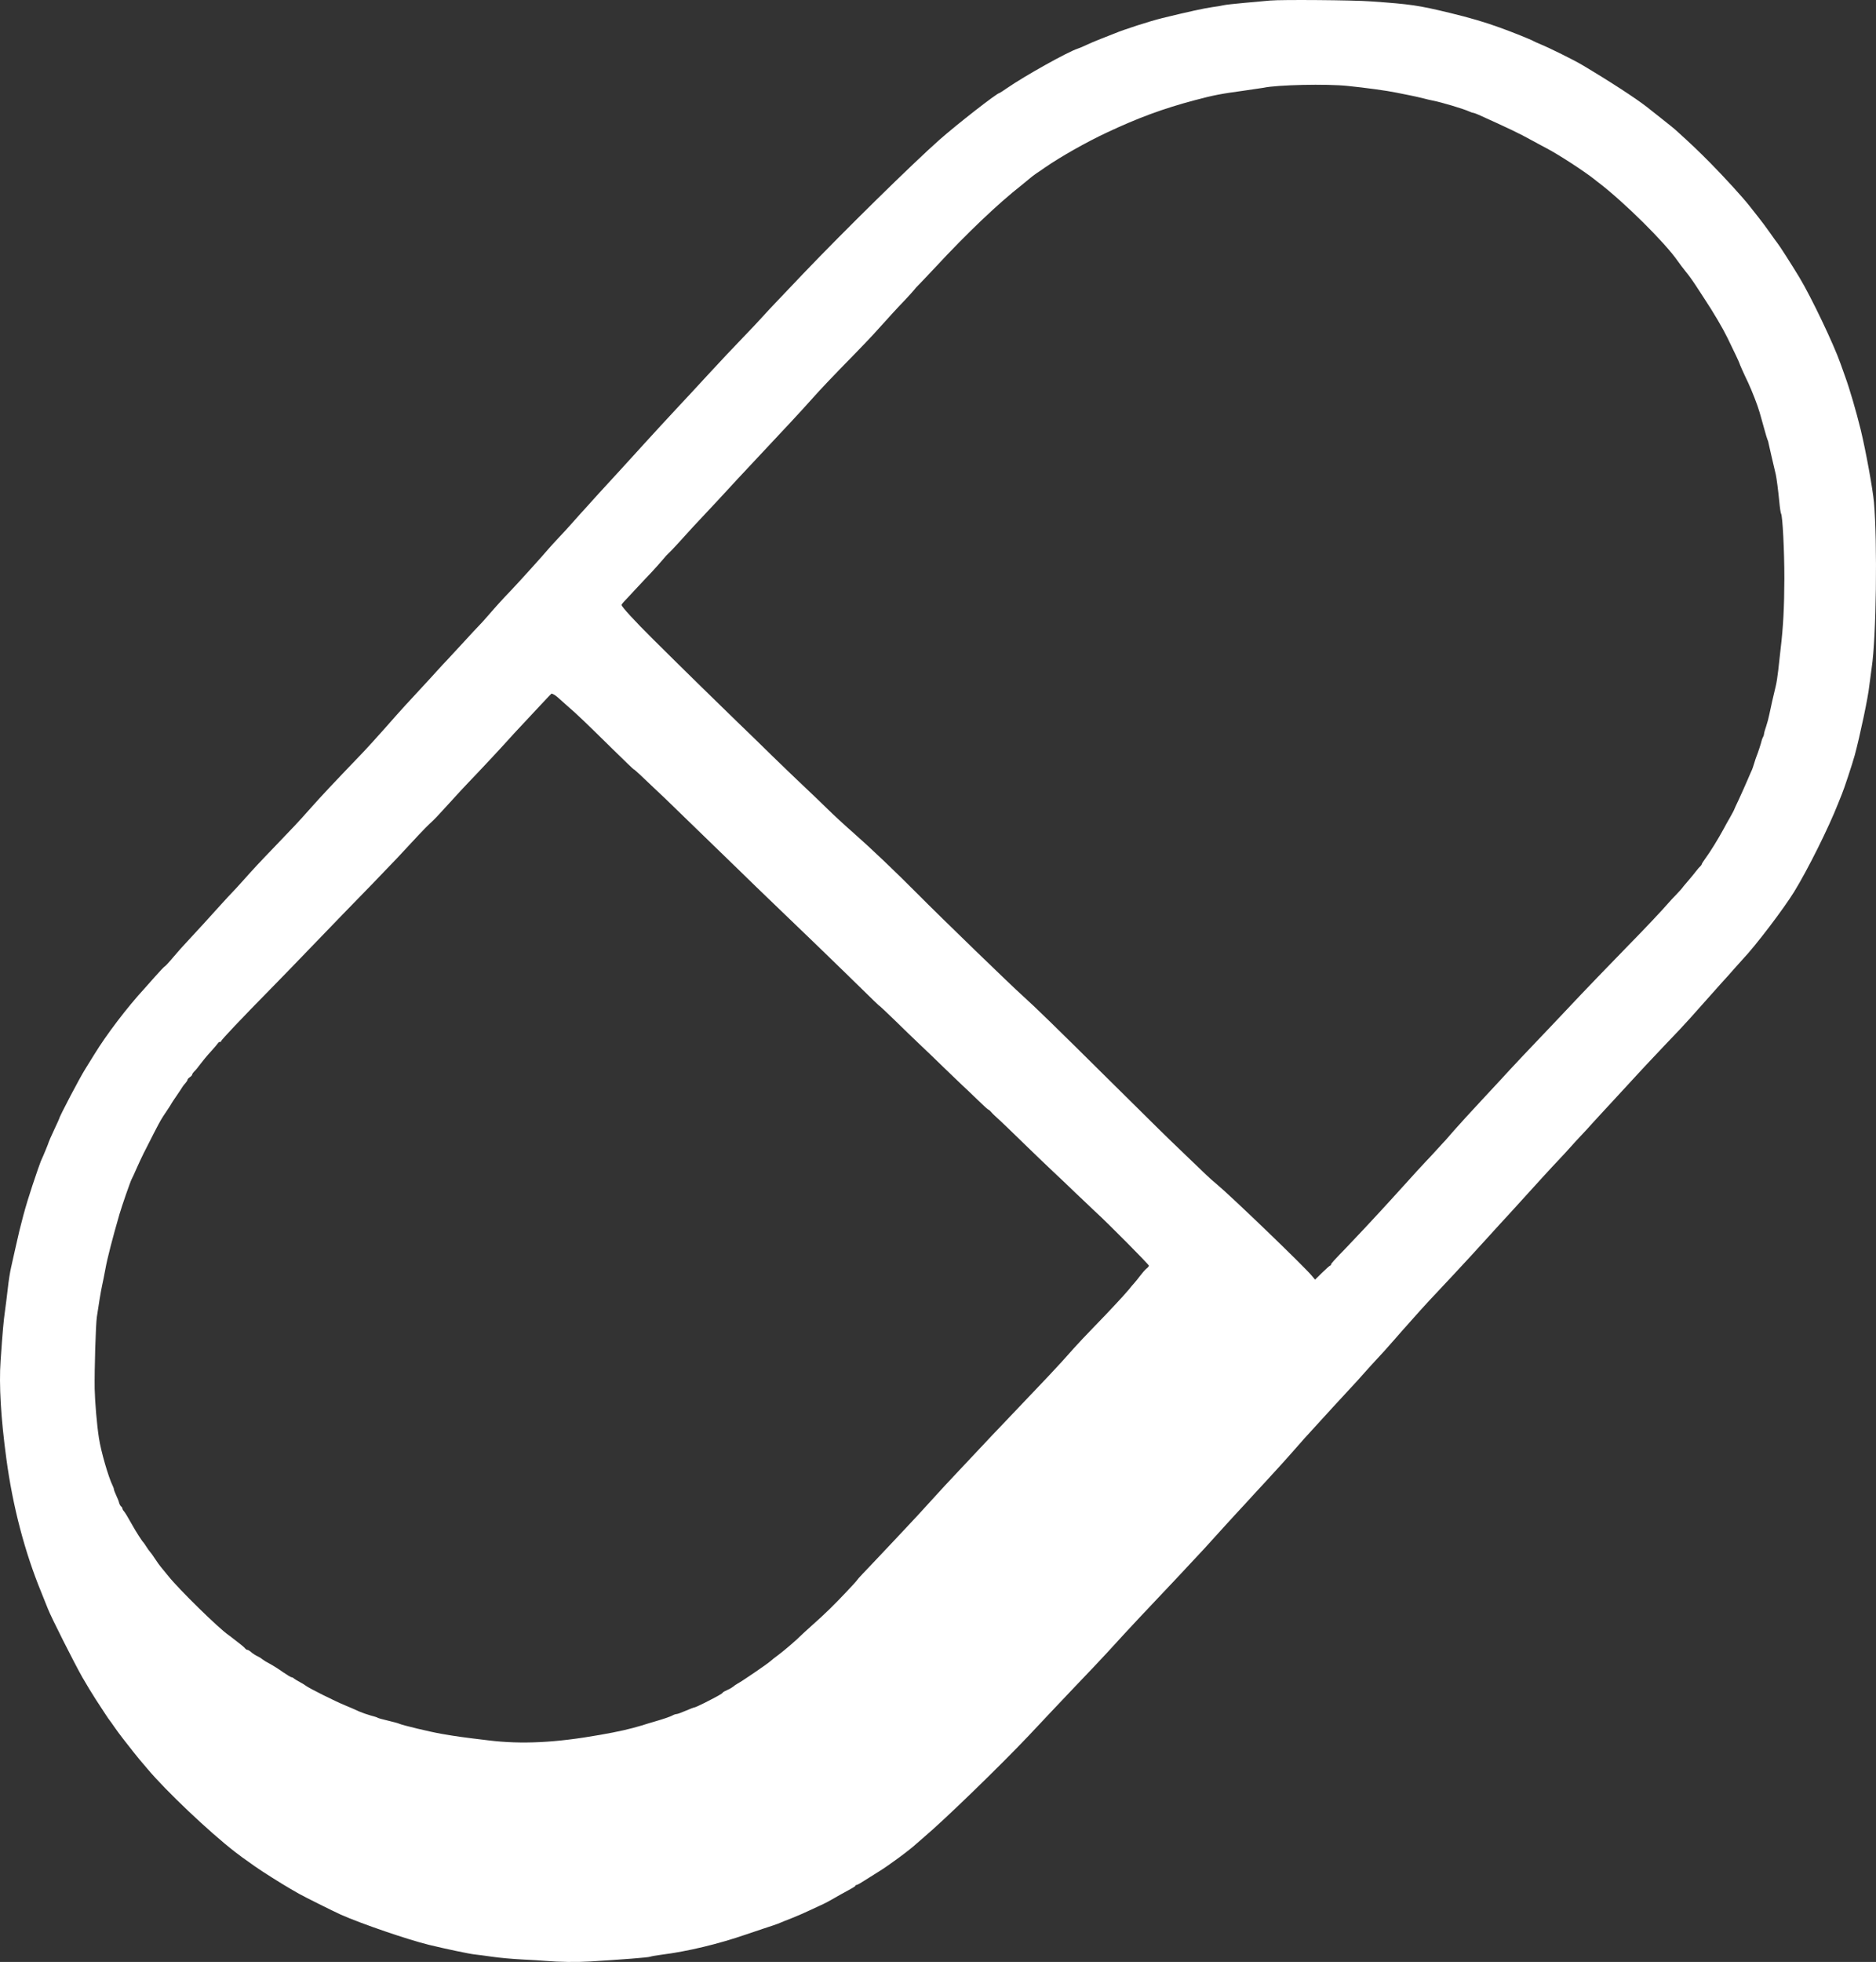 <?xml version="1.0" encoding="UTF-8"?>
<svg id="Layer_2" xmlns="http://www.w3.org/2000/svg" viewBox="0 0 1988.36 2078.19">
  <rect x="0" y="0" width="1988.36" height="2078.19" fill="#333333" stroke="none"/>
  <defs>
    <style>
      .cls-1 {
        fill: #fff;
      }
    </style>
  </defs>
  <g id="Layer_1-2" data-name="Layer_1">
    <path class="cls-1" d="M1346.23.57c-4.9.5-17.3,1.6-27.5,2.5s-20.1,2-22,2.5-7.3,1.4-12,2c-8.4,1.2-25.4,4.9-52.5,11.5-13.4,3.3-40.5,12-51,16.4-2.7,1.1-9.3,3.7-14.5,5.7s-12,4.9-15.1,6.4-7.3,3.3-9.5,4c-10.5,3.4-55.7,28.6-74.7,41.7-4.2,2.9-7.9,5.3-8.2,5.3-2.5,0-44.8,33-63.4,49.4-28.9,25.6-101.2,96.6-144.2,141.6-11.8,12.3-25.1,26.3-29.5,31-4.5,4.7-10.1,10.7-12.5,13.4s-6.8,7.4-9.7,10.5c-3,3.1-8.6,9-12.5,13.1s-11.4,12-16.7,17.5c-5.2,5.5-14.4,15.4-20.5,22-6,6.6-14.2,15.4-18,19.5-3.9,4.1-9.6,10.2-12.6,13.5-3.1,3.3-11.6,12.5-19,20.5-12.2,13.3-21.4,23.3-36.9,40.4-3,3.3-8.4,9.2-12,13.1-9,9.7-25.6,27.9-31,34-2.5,2.7-4.7,5.2-5,5.5s-4.1,4.5-8.5,9.5c-4.3,4.9-11.1,12.4-15.1,16.5-3.9,4.1-8.6,9.3-10.5,11.5-5.9,7-30,33.7-38.8,43-10.9,11.4-15.9,16.9-25.1,27.5-4.1,4.7-8.1,9.2-9,10s-9.9,10.5-20,21.5c-10.2,11-19.1,20.7-20,21.5-.8.8-3.7,4-6.4,7s-9.7,10.7-15.5,16.9c-5.8,6.3-13.5,14.7-17.1,18.5-3.6,3.9-13.3,14.7-21.5,24.1-8.2,9.3-20.1,22.4-26.5,29-29,30.2-41.6,43.6-53.9,57.5-10.5,11.9-18.9,20.8-35.5,38-16.8,17.4-23.1,24.2-34.1,36.5-4.9,5.5-10.3,11.4-11.9,13-1.7,1.7-6.9,7.3-11.6,12.5-12.9,14.3-26,28.7-36.1,39.5-3.7,3.8-10.4,11.4-14.9,16.7-4.5,5.4-8.6,9.8-9,9.8s-5.2,5-10.6,11.1-10.4,11.7-10.9,12.3c-18.3,19.8-40.5,49-53.4,70.1-4.1,6.6-8.4,13.6-9.6,15.5-5.7,9-27.5,50.5-27.5,52.4,0,.2-2.5,5.7-5.5,12.1-3,6.5-5.5,12-5.5,12.4,0,.7-5.9,15.1-8.5,20.6-.7,1.6-4.8,13.3-9,26-7.3,22-12.2,40-17.9,66-1.5,6.6-3.5,15.8-4.6,20.5s-2.7,14.8-3.5,22.5c-.9,7.7-2.2,18.5-3,24-1.4,9.7-2.4,20.5-4.6,52.5-1.8,25.1.3,60.7,6.1,103.5,6.8,50.6,19.4,98.6,37,141.5,2.8,6.9,6,14.8,7.1,17.7,3.2,8.4,28.1,57.7,36.4,72.3,4.2,7.3,10.6,17.9,14.2,23.4,3.7,5.6,8.2,12.6,10.2,15.6,1.9,3,4,6,4.6,6.7.5.6,2.6,3.5,4.5,6.3,1.9,2.9,6.2,8.6,9.4,12.8,7.5,9.7,16.9,21.5,17.6,22.2.3.3,4.1,4.8,8.5,10,19.3,23.1,65.3,66.7,92.8,88,5.5,4.3,8.2,6.2,21.5,15.6,6.6,4.7,27.8,18.1,36.7,23.2,3.3,1.9,7.6,4.4,9.5,5.5,5.2,3,37.6,19.1,44.5,22.2,22.2,9.8,71,26.5,93.5,32,16.8,4.1,43,9.6,48,10.1,3,.3,11.6,1.4,19,2.5s21.8,2.4,32,2.9,21.2,1.2,24.5,1.5c14.9,1.2,32.3,1.5,47.5.6,34.3-2.1,61-4.2,63.2-5,1.3-.5,6.6-1.4,11.8-2.1,28.4-3.6,60.7-11.4,90-21.5,6.9-2.4,14.8-5,17.5-5.9,7.3-2.3,16.7-5.5,19-6.6,1.1-.5,6.5-2.7,12-4.8,5.5-2.2,14.3-6,19.5-8.5,5.2-2.4,11.5-5.4,14-6.5,2.5-1.2,6.3-3.2,8.5-4.5s6.7-3.9,10-5.7c14-7.6,15.5-8.5,15.5-9.3,0-.4.6-.7,1.3-.7s4.4-2.1,8.2-4.6c3.9-2.5,10.4-6.6,14.5-9.1,10.9-6.6,33.8-23.5,41-30.3.9-.8,4.3-3.8,7.5-6.5,21.6-18.2,81-75.8,111-107.5,4.4-4.7,15.2-16.1,24-25.5,8.8-9.3,20.3-21.4,25.6-27,14.4-15,26.9-28.2,33.6-35.5,3.3-3.6,11.7-12.8,18.8-20.5s20.6-22.1,30-32,20.3-21.4,24.1-25.5c7.5-8.1,18.8-20.2,29.9-32,6.9-7.5,20.9-22.9,24.7-27.2,1.1-1.3,4.5-5,7.6-8.3s8.1-8.7,11.1-12,8-8.7,11-12c3.1-3.3,8.1-8.7,11.1-12s9.8-10.8,15.1-16.5c5.3-5.8,12.7-14.1,16.5-18.5s7.8-8.9,8.9-10.1c2.1-2.2,13.1-14.3,30.5-33.4,5.8-6.3,13.9-15.1,18-19.5,4.2-4.4,10.9-11.8,15-16.5s10.5-11.6,14.1-15.5c3.7-3.8,11.8-12.9,18-20,6.2-7.2,11.6-13.2,11.9-13.5s3.9-4.3,8-9c10.9-12.3,20.2-22.4,42.5-46,11.6-12.4,23.6-25.4,39-42.4,5-5.5,9.9-10.9,11-12.1,1.1-1.1,5.9-6.3,10.6-11.5,28.8-31.8,44.1-48.5,50.8-55.5,4.2-4.4,9.6-10.3,12-13,2.4-2.8,7.8-8.6,12-13.1,4.2-4.4,9.4-10,11.5-12.5,2.2-2.4,6.7-7.3,10-10.9,3.4-3.6,11.1-11.9,17.1-18.5,23.3-25.4,37.2-40.3,48.5-52.1,5.1-5.4,13.3-14,18-18.9,4.7-5,15.3-16.6,23.5-26,8.3-9.3,17.5-19.7,20.5-23,3.1-3.3,8.9-9.8,13-14.5,4.1-4.6,8.4-9.4,9.5-10.6,13.6-14.3,43.3-53.4,54.4-71.4,14.4-23.4,36.5-67.8,46.6-93.5,1.5-3.9,3.3-8.4,4-10,2-4.5,11.1-32,13.6-41.1,5.5-20.4,14.3-61.9,15.4-73.4.4-3.6,1.6-12.4,2.6-19.5,4.8-31.6,6.1-132.2,2.4-174.9-1.3-14.4-8.7-54.8-14.1-77.1-4.7-19.2-11.7-43.1-16.4-56-1-2.8-3.3-9.1-5-14-7.1-20.3-30.9-70.2-43.6-91.3-7.9-13.1-21.5-34.3-23.4-36.5-.6-.6-4.1-5.5-7.8-10.8s-9.4-12.9-12.7-17c-3.2-4.1-7.5-9.4-9.4-11.9-6.6-8.4-25.8-29.5-41.2-45.1-12.8-12.9-20.1-19.9-37.3-35.4-1.1-1.1-23.1-18.5-30.1-24-12.4-9.6-39.5-27.2-69-44.7-7.9-4.7-34.1-17.7-43-21.3-3.8-1.6-7.4-3.2-8-3.6-1.7-1.2-22.8-9.7-35.7-14.3-15.7-5.7-32.1-10.5-52.8-15.5-33.7-8.1-41.1-9.2-83.5-12.2-18.6-1.4-94.8-2-107-.9ZM1428.73,91.07c18.2,1.8,41.9,5.1,50.5,6.9,3.9.8,10.4,2.1,14.5,2.9s10.4,2.2,14,3.1c3.6,1,8.5,2.1,11,2.6,9.7,1.9,32.4,8.7,38.7,11.6,1.7.8,3.6,1.4,4.2,1.4s3,.9,5.3,1.9c32.6,14.7,42.9,19.6,56.3,27,2.8,1.6,10,5.4,16,8.6,12.6,6.6,39.6,24.1,50.7,32.9,1.4,1.2,3.5,2.8,4.6,3.6,27,20.7,70,63.2,83.6,82.8,2.1,3.1,6.1,8.2,8.7,11.5,2.7,3.2,7.4,9.7,10.5,14.5s7.3,11.1,9.2,14.1c9.5,14.3,19.7,31.7,24.5,41.6,7.3,14.9,12.7,26.4,12.7,27,0,.5,4.4,10.5,9,20,4.1,8.8,10.1,24.1,12.2,31.5,1.1,3.6,3.2,11.4,4.9,17.4,1.6,6,3.3,11.4,3.6,12,.4.5,1,2.8,1.4,5.1.7,3.2,3.7,16.4,7.3,31.5.8,3.3,2.6,17.1,3.7,28.5.6,6.6,1.5,12.4,1.9,13,1.6,2.2,3.5,38.8,3.5,68.5-.1,30.7-1.2,51.7-4,75-.7,6.3-1.9,16.4-2.5,22.5-.7,6-1.8,13.5-2.6,16.5-2.5,10.2-5.5,23.5-6.8,30-.7,3.6-2.2,9.3-3.4,12.8-1.2,3.4-2.2,6.9-2.2,7.8,0,.8-.5,2.5-1.2,3.7-.6,1.2-1.3,2.9-1.4,3.7-.3,1.9-4.2,13.8-5.4,16.5-.5,1.1-1.6,4.5-2.5,7.5s-2,6.2-2.4,7-2.5,5.5-4.6,10.5c-2.1,4.9-6.2,14.1-9.1,20.4-3,6.2-5.4,11.5-5.4,11.8,0,.2-1.9,3.6-4.1,7.6-2.3,4-5.4,9.4-6.8,12.2-5.7,10.5-14.3,24.5-19.3,31.2-2.1,2.9-3.8,5.6-3.8,6,0,.5-.8,1.6-1.7,2.5-1,.8-2.9,3.1-4.3,4.9-1.4,1.9-5.3,6.6-8.7,10.6-3.5,4-6.3,7.4-6.3,7.6s-2.6,3-5.7,6.3c-3.2,3.2-7.3,7.7-9.2,9.9-4.7,5.6-26.2,28.4-41.1,43.5-16.6,16.9-51.8,53.5-61.1,63.5-4.1,4.4-12.6,13.4-18.9,20-23.7,24.7-45.9,48.3-55.5,58.9-.6.6-10,10.8-21,22.6s-24,26-28.8,31.5c-4.7,5.5-9.1,10.4-9.6,11-.6.5-3.8,4.1-7.3,7.9-3.5,3.9-9.9,10.8-14.4,15.5-4.5,4.8-12.8,13.8-18.4,20.1-5.7,6.3-13.8,15.2-17.9,19.7-4.2,4.5-9.2,10-11.1,12.1-4.8,5.3-25.9,27.9-34.5,36.8-15,15.5-17.5,18.3-17.5,19.3,0,.6-.4,1.1-.9,1.1s-4.3,3.4-8.5,7.5l-7.5,7.4-3.5-4.2c-8.2-9.9-85.4-84.2-100.6-96.8-3.6-2.9-8.9-7.7-11.8-10.5s-13.9-13.4-24.5-23.5c-22.3-21.4-21.2-20.4-77.8-76.4-57.5-57-79.3-78.2-91.4-89-11.8-10.5-86.8-83.1-110.5-107-25-25.2-50.7-49.6-69-65.7-9.1-7.9-21.7-19.6-28.1-25.9s-18.1-17.5-26-24.9-22.7-21.7-33-31.7c-10.2-10.1-26.4-25.8-36-35-18.1-17.5-56.7-55.2-89.5-87.8-18.9-18.7-33.4-34.5-33.4-36.3,0-.5,2.1-3.1,4.8-5.8,2.6-2.7,8.2-8.7,12.5-13.4,4.4-4.7,10.9-11.7,14.6-15.5,3.6-3.9,8.9-9.7,11.6-13s5.5-6.3,6.1-6.7c.7-.5,5.4-5.4,10.5-11,5.1-5.7,12.4-13.7,16.3-17.9,21.3-22.7,32.9-35.1,38.6-41.4,3.5-3.9,12.5-13.5,20-21.5,42.8-45.6,53.6-57.2,65.5-70.5,10.2-11.5,23.6-25.6,44.6-47,9.1-9.4,19.1-19.7,22-23,18.4-20.4,24.9-27.5,32.8-35.7,4.6-4.9,9.1-9.8,10-11,.8-1.2,3.5-4.2,6.1-6.7,2.5-2.5,10-10.5,16.7-17.6,33.9-36.5,66.2-67.2,91.3-86.9,4.1-3.3,8.4-6.8,9.5-7.8s4-3.2,6.5-4.9c2.5-1.6,6.6-4.4,9.1-6.2,16.4-11.3,43.4-26.6,65.4-36.9,33.2-15.6,59.8-25.4,93-34.2,19.9-5.3,27.7-6.8,52-10.1,9.9-1.4,19.4-2.8,21-3.1,14.1-3.1,66.9-4.3,89.5-1.9ZM587.03,735.67c1.2.7,3,1.9,3.9,2.8s5.8,5.2,10.8,9.6c10.9,9.5,17.2,15.5,47.3,45.1,12.5,12.3,22.7,22.1,22.7,21.8,0-.4,3,2.3,6.8,5.8,3.7,3.5,9.8,9.3,13.6,12.9,3.8,3.5,9.2,8.6,12.1,11.4,14,13.5,58.9,57,74.9,72.6,20.7,20.2,24.9,24.2,40.7,39.4,32.6,31.2,60.1,57.8,75.7,73,32.6,31.9,36.3,35.5,36.8,35.5.2,0,7.5,6.9,16.2,15.3,8.6,8.5,20.4,19.8,26.2,25.3,5.8,5.4,17.3,16.5,25.5,24.5,8.3,8,17.2,16.5,19.8,19,2.7,2.4,9.8,9.2,15.9,15.1,6.1,6,11.4,10.8,11.9,10.8.4,0,1.6,1,2.6,2.2,1,1.3,4.1,4.3,6.8,6.7,2.8,2.4,14.5,13.7,26.1,25s26.2,25.3,32.4,31.1,17.1,16.1,24.2,23c7.2,6.9,16.7,15.9,21.1,20,13,11.8,56.7,55.9,56.7,57.1,0,.6-1.1,2-2.6,3.1-1.4,1.1-4.2,4.3-6.4,7.2-2.1,2.8-5,6.4-6.5,8.1-1.5,1.6-4.1,4.7-5.8,6.9-1.8,2.1-4.8,5.5-6.7,7.6-1.9,2-5.9,6.4-8.9,9.6-2.9,3.2-12.1,12.9-20.5,21.5-8.3,8.5-18.2,19-22.1,23.4-13.3,14.9-15,16.8-19,21-2.2,2.3-6.7,7.1-9.9,10.6-6.9,7.3-41.1,43.3-47.1,49.5-2.2,2.3-6.9,7.2-10.5,11-6.5,7-30.7,32.7-41,43.6-3,3.2-7.1,7.5-9,9.6s-7.8,8.5-13,14.2-12.4,13.6-15.9,17.4c-3.6,3.9-13.5,14.5-22,23.5-8.6,9.1-19.2,20.3-23.6,25-4.4,4.6-10.3,10.9-13.2,13.9s-5.3,5.8-5.5,6.2c-.4,1.2-21.1,23-28.7,30.3-8.3,8-10.1,9.7-20.2,18.7-4.6,4.1-9.5,8.6-10.9,10-4.4,4.5-18.3,16.4-23.9,20.5-3,2.1-6.8,5.2-8.5,6.7-3.1,2.8-29.7,21-34.6,23.6-1.4.7-3.4,2.1-4.5,3.1-1.1.9-3.9,2.6-6.3,3.6s-4.6,2.3-5,2.9c-.8,1.2-4.5,3.3-19.2,10.8-5.2,2.6-10,4.8-10.7,4.8-.6,0-4.8,1.6-9.2,3.5-4.3,1.9-8.7,3.5-9.6,3.5s-2.9.6-4.3,1.4c-3.1,1.6-8.6,3.5-19.2,6.6-4.1,1.2-10.2,3-13.5,4.1-12.3,3.7-24.3,6.5-44.4,10-46.9,8.3-83,10.1-118.1,5.8-28.4-3.4-33.9-4.2-49.1-6.8-12.4-2.1-42.4-9.3-45.7-10.9-.9-.5-6.2-1.9-11.7-3.2s-10.4-2.6-11-3.1c-.5-.4-3.9-1.5-7.5-2.4-3.6-1-9-2.9-12-4.2-5.4-2.5-10.6-4.7-14.5-6.3-11.5-4.7-39-18.5-42.1-21-1.1-.9-3.9-2.6-6.4-3.9s-5.2-3-6.1-3.7c-.8-.8-2.1-1.4-2.8-1.4-.6,0-4.7-2.5-9.1-5.5-4.3-3.1-10.5-7-13.7-8.7-3.2-1.6-6.7-3.8-7.8-4.7-1.1-1-3.1-2.3-4.5-2.9-3.2-1.5-5.9-3.3-8.4-5.5-1.1-.9-2.5-1.7-3.2-1.7s-1.9-.8-2.6-1.8c-.7-.9-4-3.7-7.3-6.2s-6.2-4.7-6.5-5-1.9-1.6-3.7-2.8c-10.9-7.6-52.5-48.4-63.5-62.2-3.3-4.1-7-8.6-8.2-10s-3.9-5.2-6-8.4c-2.1-3.3-4.5-6.6-5.3-7.4s-2.6-3.4-4-5.6c-1.4-2.3-2.9-4.3-3.2-4.6-1-.7-8.1-11.8-11.3-17.6-5.3-9.5-8-13.9-9.4-15.5-.8-.8-1.4-2-1.4-2.6s-.6-1.6-1.4-2.2c-.8-.7-1.7-2.4-2.1-3.9-.3-1.5-1.7-5-3.1-7.9-1.3-2.8-2.4-5.7-2.4-6.3,0-.7-.6-2.4-1.3-3.8-4.5-9-12.5-36.6-14.6-50.7-2.2-14.1-4.2-38.4-4.5-52-.3-20.1,1.1-67.8,2.3-76,1.9-13.2,4.2-27,5.6-33.5.8-3.6,2.4-11.5,3.5-17.5,2-11.3,7.6-32.8,14.9-58,2.6-8.9,11.5-34.5,12.9-37.1.6-1,3.2-6.6,5.7-12.4,4.6-10.3,7.9-17,17.7-36,7.6-14.6,7.8-15,13.5-23.4,2.9-4.3,5.3-8,5.3-8.3,0-.2,2.4-3.8,5.3-8,2.8-4.1,5.7-8.4,6.3-9.5.6-1,2.1-2.9,3.3-4.2,1.1-1.2,2.1-2.8,2.1-3.4s1.1-1.9,2.5-2.8,2.5-2.2,2.5-2.9c0-.6,1-2,2.1-3.1,1.2-1,4.1-4.5,6.4-7.7,2.3-3.1,7.3-9.2,11.1-13.3,3.8-4.2,7.3-8.3,7.7-9,.4-.8,1.5-1.4,2.2-1.4.8,0,1.4-.4,1.2-.8-.2-1,21.6-24,52.3-55.2,10.5-10.7,28.2-28.9,39.3-40.5,28.2-29.3,48.3-50,68.8-71,9.6-9.9,21.5-22.3,26.4-27.5,20-21.6,29.2-31.4,33.4-35.3,7-6.5,7.8-7.4,22.1-23.1,7.4-8.2,16.4-17.9,19.9-21.5,11.3-11.7,35.4-37.5,41.6-44.5,3.3-3.7,10.3-11.3,15.6-16.9,5.2-5.6,14.2-15.2,20-21.4,5.7-6.1,10.5-11.2,10.7-11.2.2-.1,1.3.4,2.5,1Z"/>
  </g>
</svg>